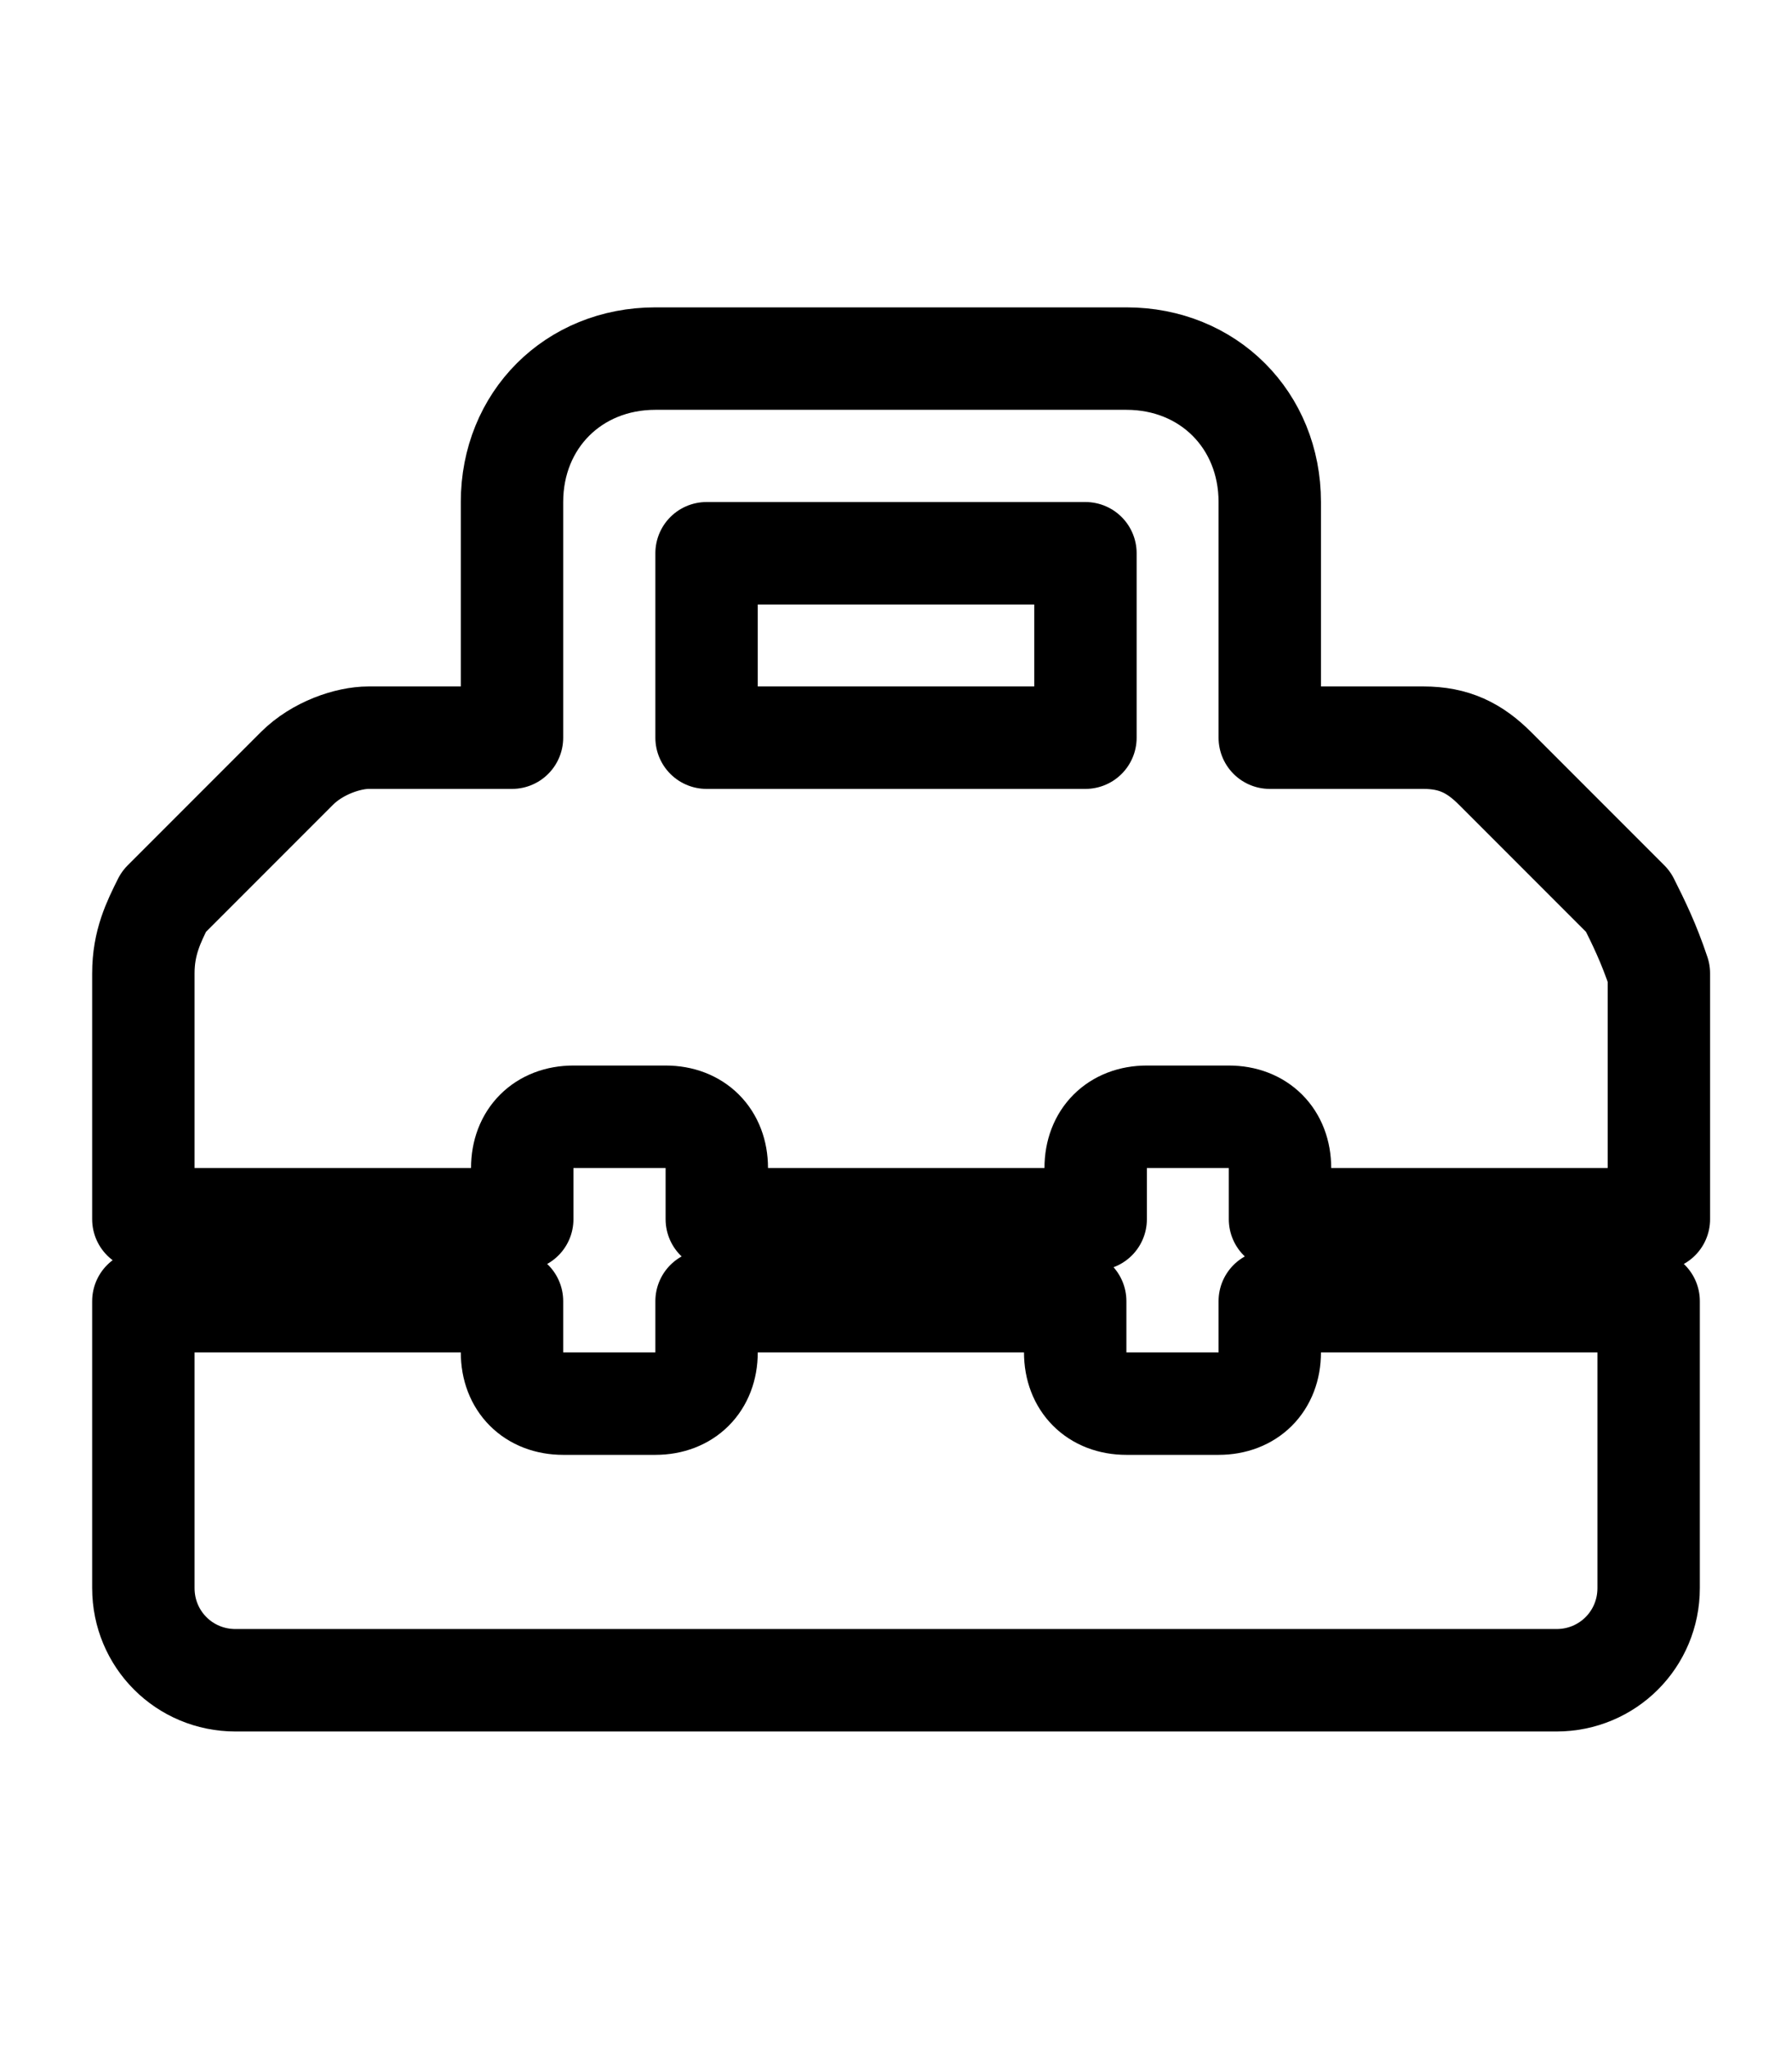 <?xml version="1.0" encoding="utf-8"?>
<!-- Generator: Adobe Illustrator 24.0.0, SVG Export Plug-In . SVG Version: 6.00 Build 0)  -->
<svg version="1.1" id="Layer_1" xmlns="http://www.w3.org/2000/svg" xmlns:xlink="http://www.w3.org/1999/xlink" x="0px" y="0px"
	 viewBox="0 0 17.5 20" style="enable-background:new 0 0 17.5 20;" xml:space="preserve">
<style type="text/css">
	.st0{fill:none;stroke:#000000;stroke-linecap:round;stroke-linejoin:round;stroke-miterlimit:10;}
</style>
<g>
	<path id="Icon_awesome-toolbox_1_" class="st0" d="M15.9,8.8l-1.3-1.3c-0.2-0.2-0.4-0.3-0.7-0.3h-1.5V4.9c0-0.8-0.6-1.4-1.4-1.4
		H6.4c-0.8,0-1.4,0.6-1.4,1.4v2.3H3.6c-0.2,0-0.5,0.1-0.7,0.3L1.6,8.8C1.5,9,1.4,9.2,1.4,9.5v2.4h3.7v-0.5c0-0.3,0.2-0.5,0.5-0.5
		h0.9c0.3,0,0.5,0.2,0.5,0.5v0.5h3.7v-0.5c0-0.3,0.2-0.5,0.5-0.5H12c0.3,0,0.5,0.2,0.5,0.5v0.5h3.7V9.5C16.1,9.2,16,9,15.9,8.8z
		 M10.6,7.2H6.9V5.4h3.7V7.2z M12.4,13.2c0,0.3-0.2,0.5-0.5,0.5h-0.9c-0.3,0-0.5-0.2-0.5-0.5v-0.5H6.9v0.5c0,0.3-0.2,0.5-0.5,0.5
		H5.5c-0.3,0-0.5-0.2-0.5-0.5v-0.5H1.4v2.8c0,0.5,0.4,0.9,0.9,0.9h12.9c0.5,0,0.9-0.4,0.9-0.9v-2.8h-3.7V13.2z"/>
</g>
</svg>
